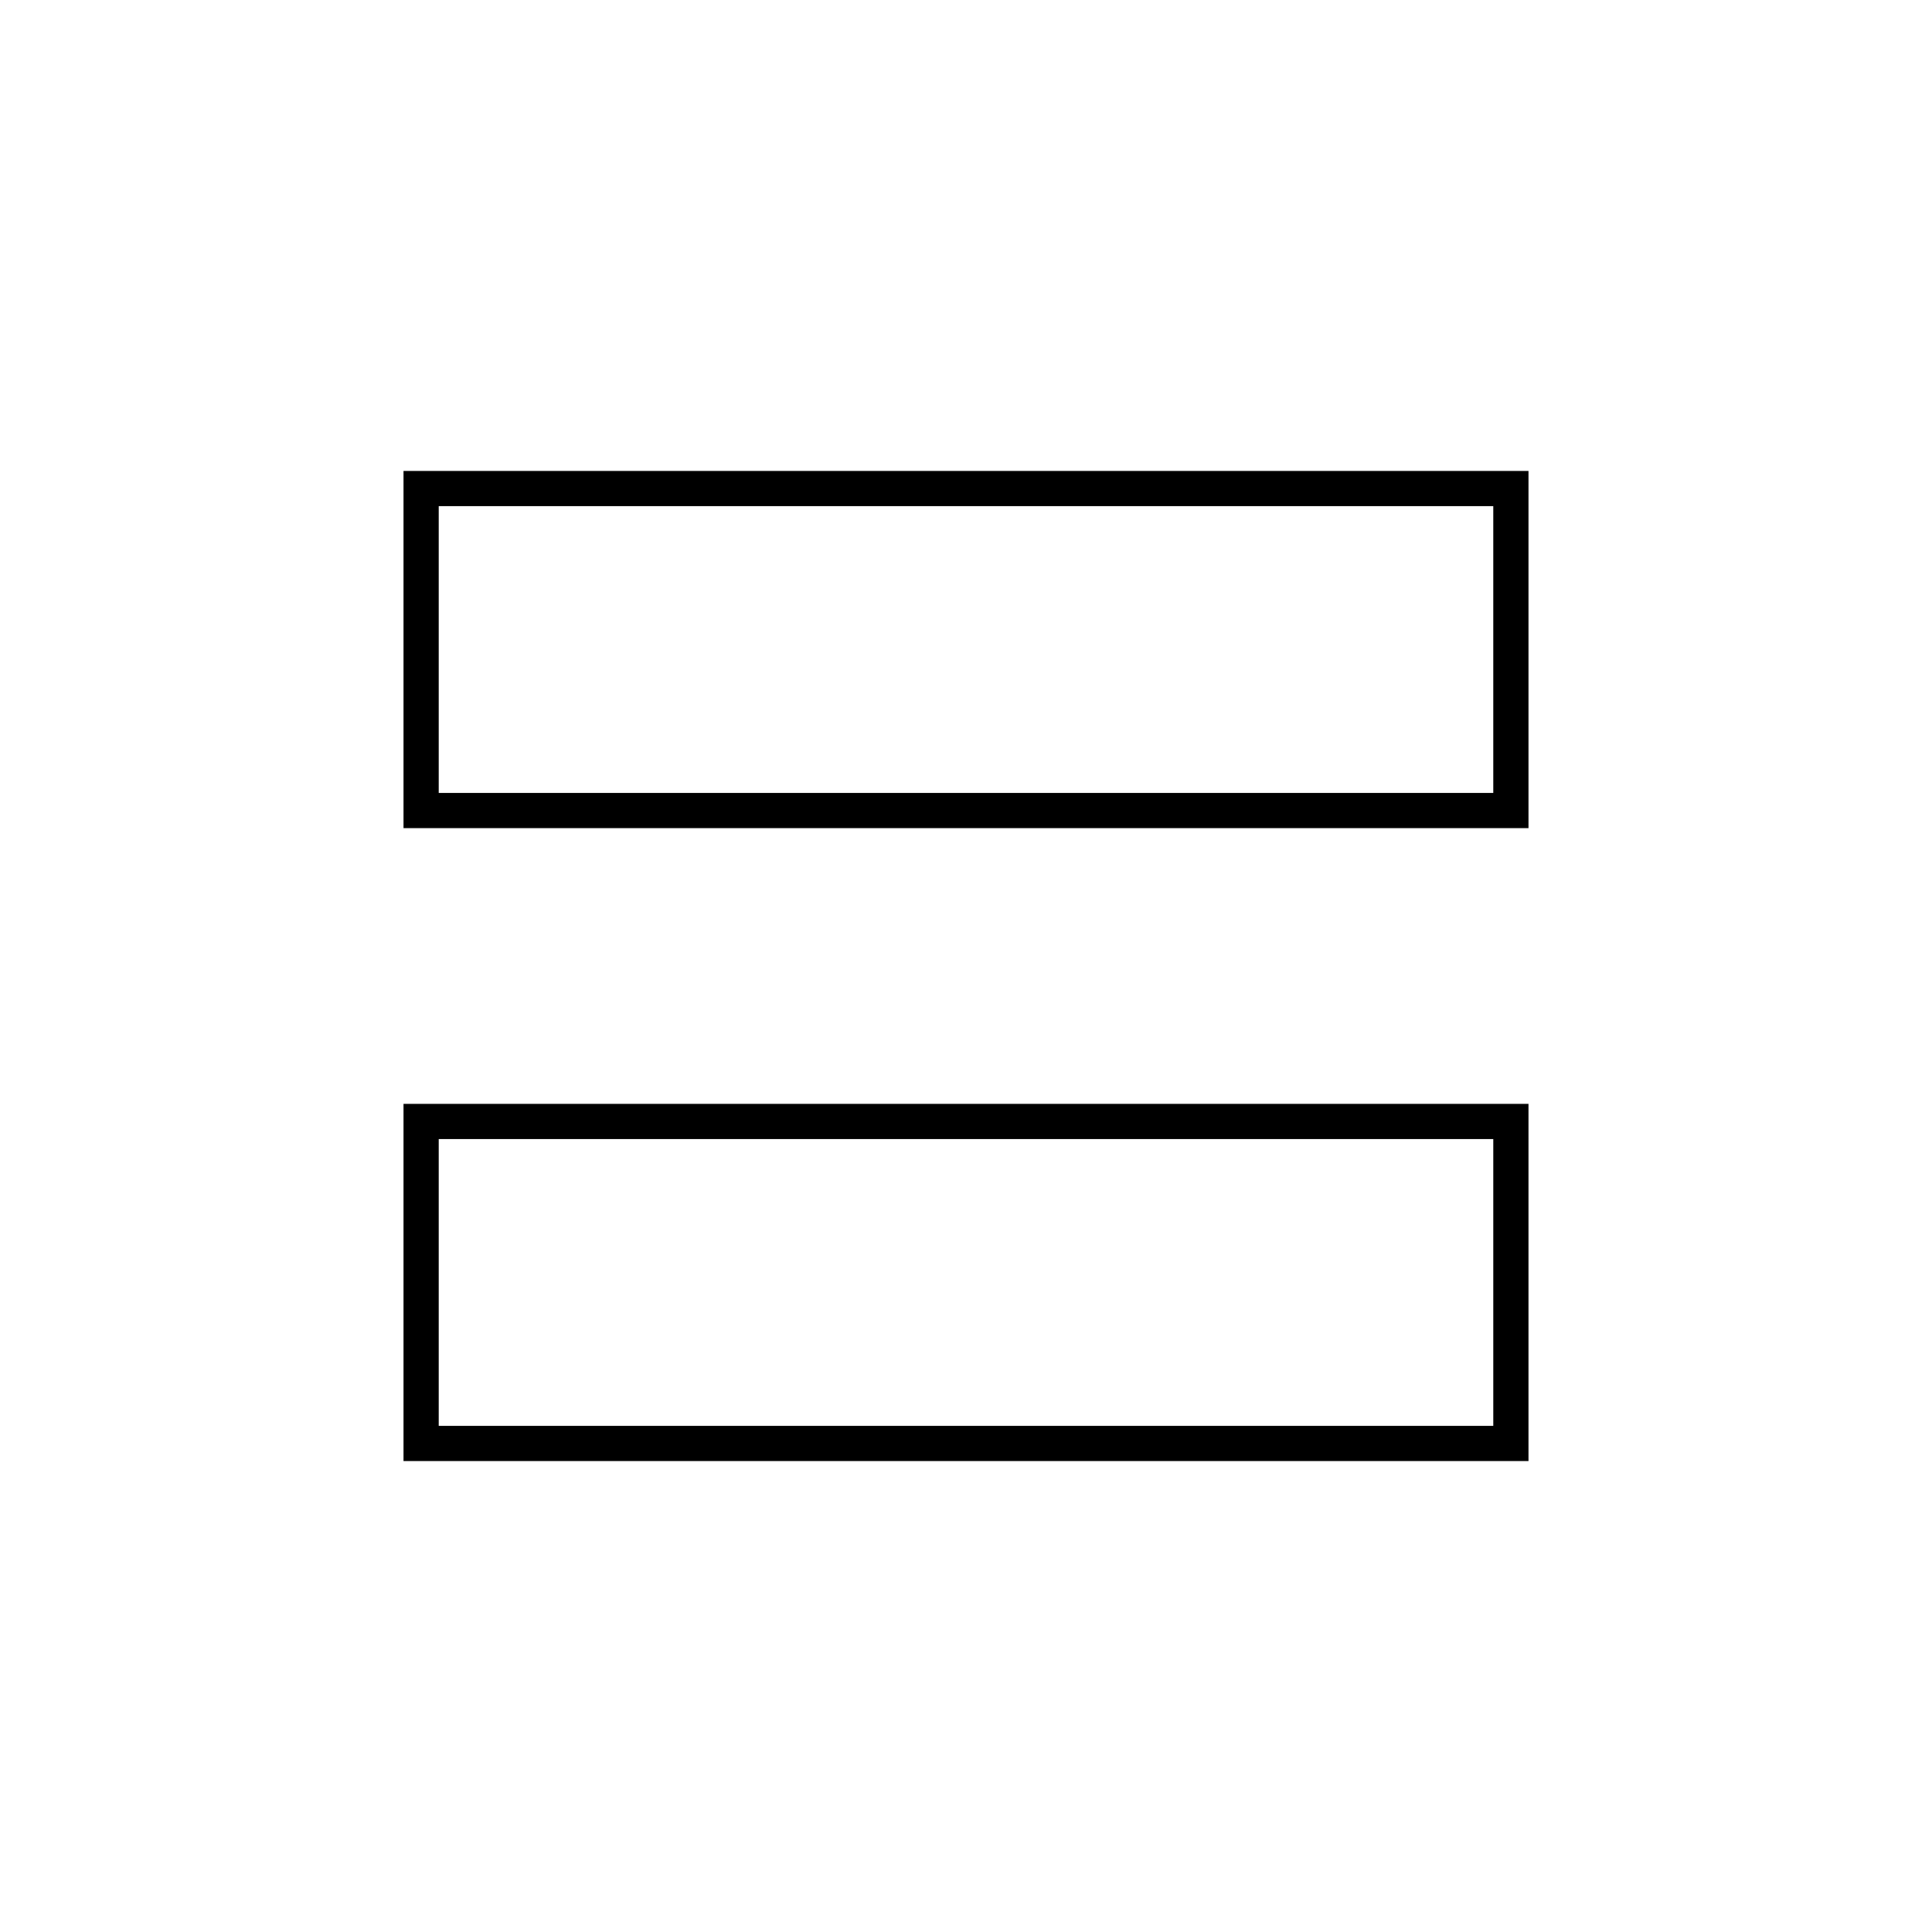 <svg xmlns="http://www.w3.org/2000/svg" height="20" viewBox="0 -960 960 960" width="20"><path d="M200.5-234v-177.5h559V-234h-559Zm17.5-17.5h524V-394H218v142.5Zm-17.5-297V-726h559v177.5h-559ZM218-566h524v-142.5H218V-566Zm0 172v142.5V-394Zm0-314.5V-566v-142.5Z"/></svg>